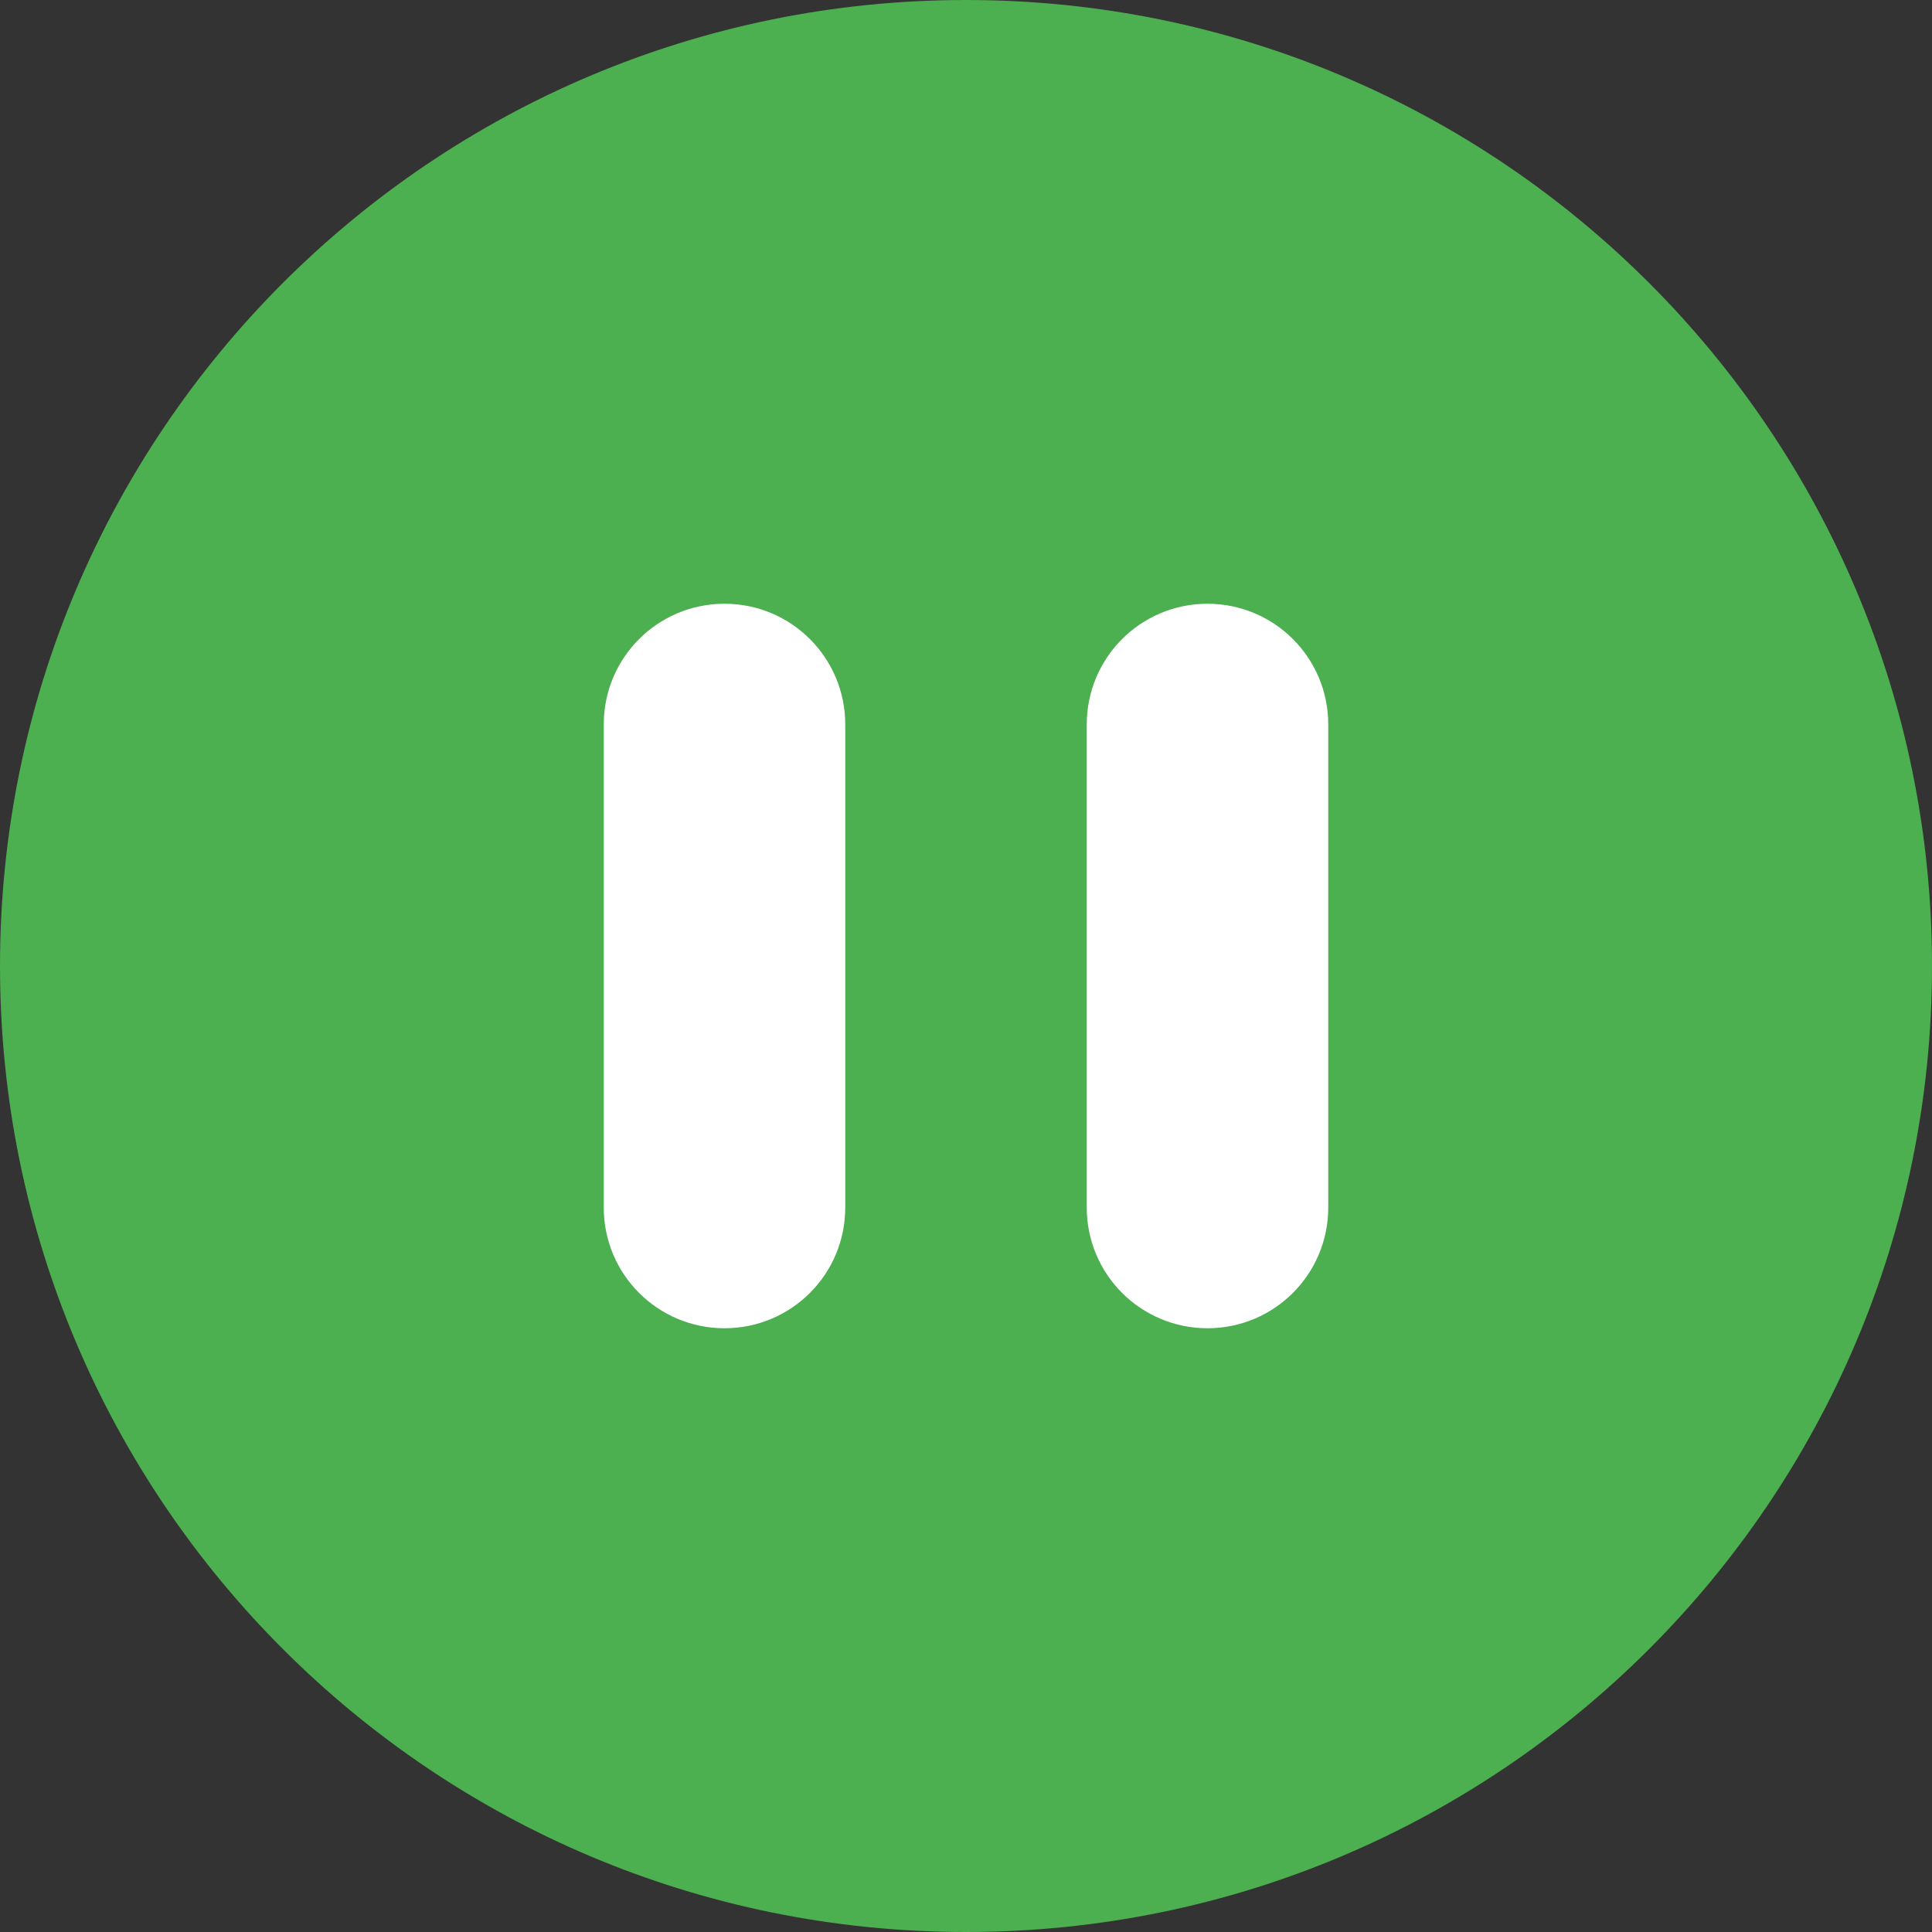 <?xml version="1.0" encoding="utf-8"?>
<!-- Generator: Adobe Illustrator 26.0.1, SVG Export Plug-In . SVG Version: 6.00 Build 0)  -->
<svg version="1.1" id="Layer_1" xmlns="http://www.w3.org/2000/svg" xmlns:xlink="http://www.w3.org/1999/xlink" x="0px" y="0px"
	 viewBox="0 0 512 512" style="enable-background:new 0 0 512 512;" xml:space="preserve">
<rect x="0" y="0" width="512" height="512" fill="#333333" stroke="none"/>
<style type="text/css">
	.st0{fill:#FFFFFF;}
	.st1{fill:#4CAF50;}
</style>
<circle class="st0" cx="256" cy="256" r="167"/>
<path class="st1" d="M256,512c141.4,0,256-114.6,256-256S397.4,0,256,0S0,114.6,0,256S114.6,512,256,512z M224,192v128
	c0,17.7-14.3,32-32,32s-32-14.3-32-32V192c0-17.7,14.3-32,32-32S224,174.3,224,192z M352,192v128c0,17.7-14.3,32-32,32
	s-32-14.3-32-32V192c0-17.7,14.3-32,32-32S352,174.3,352,192z"/>
</svg>
